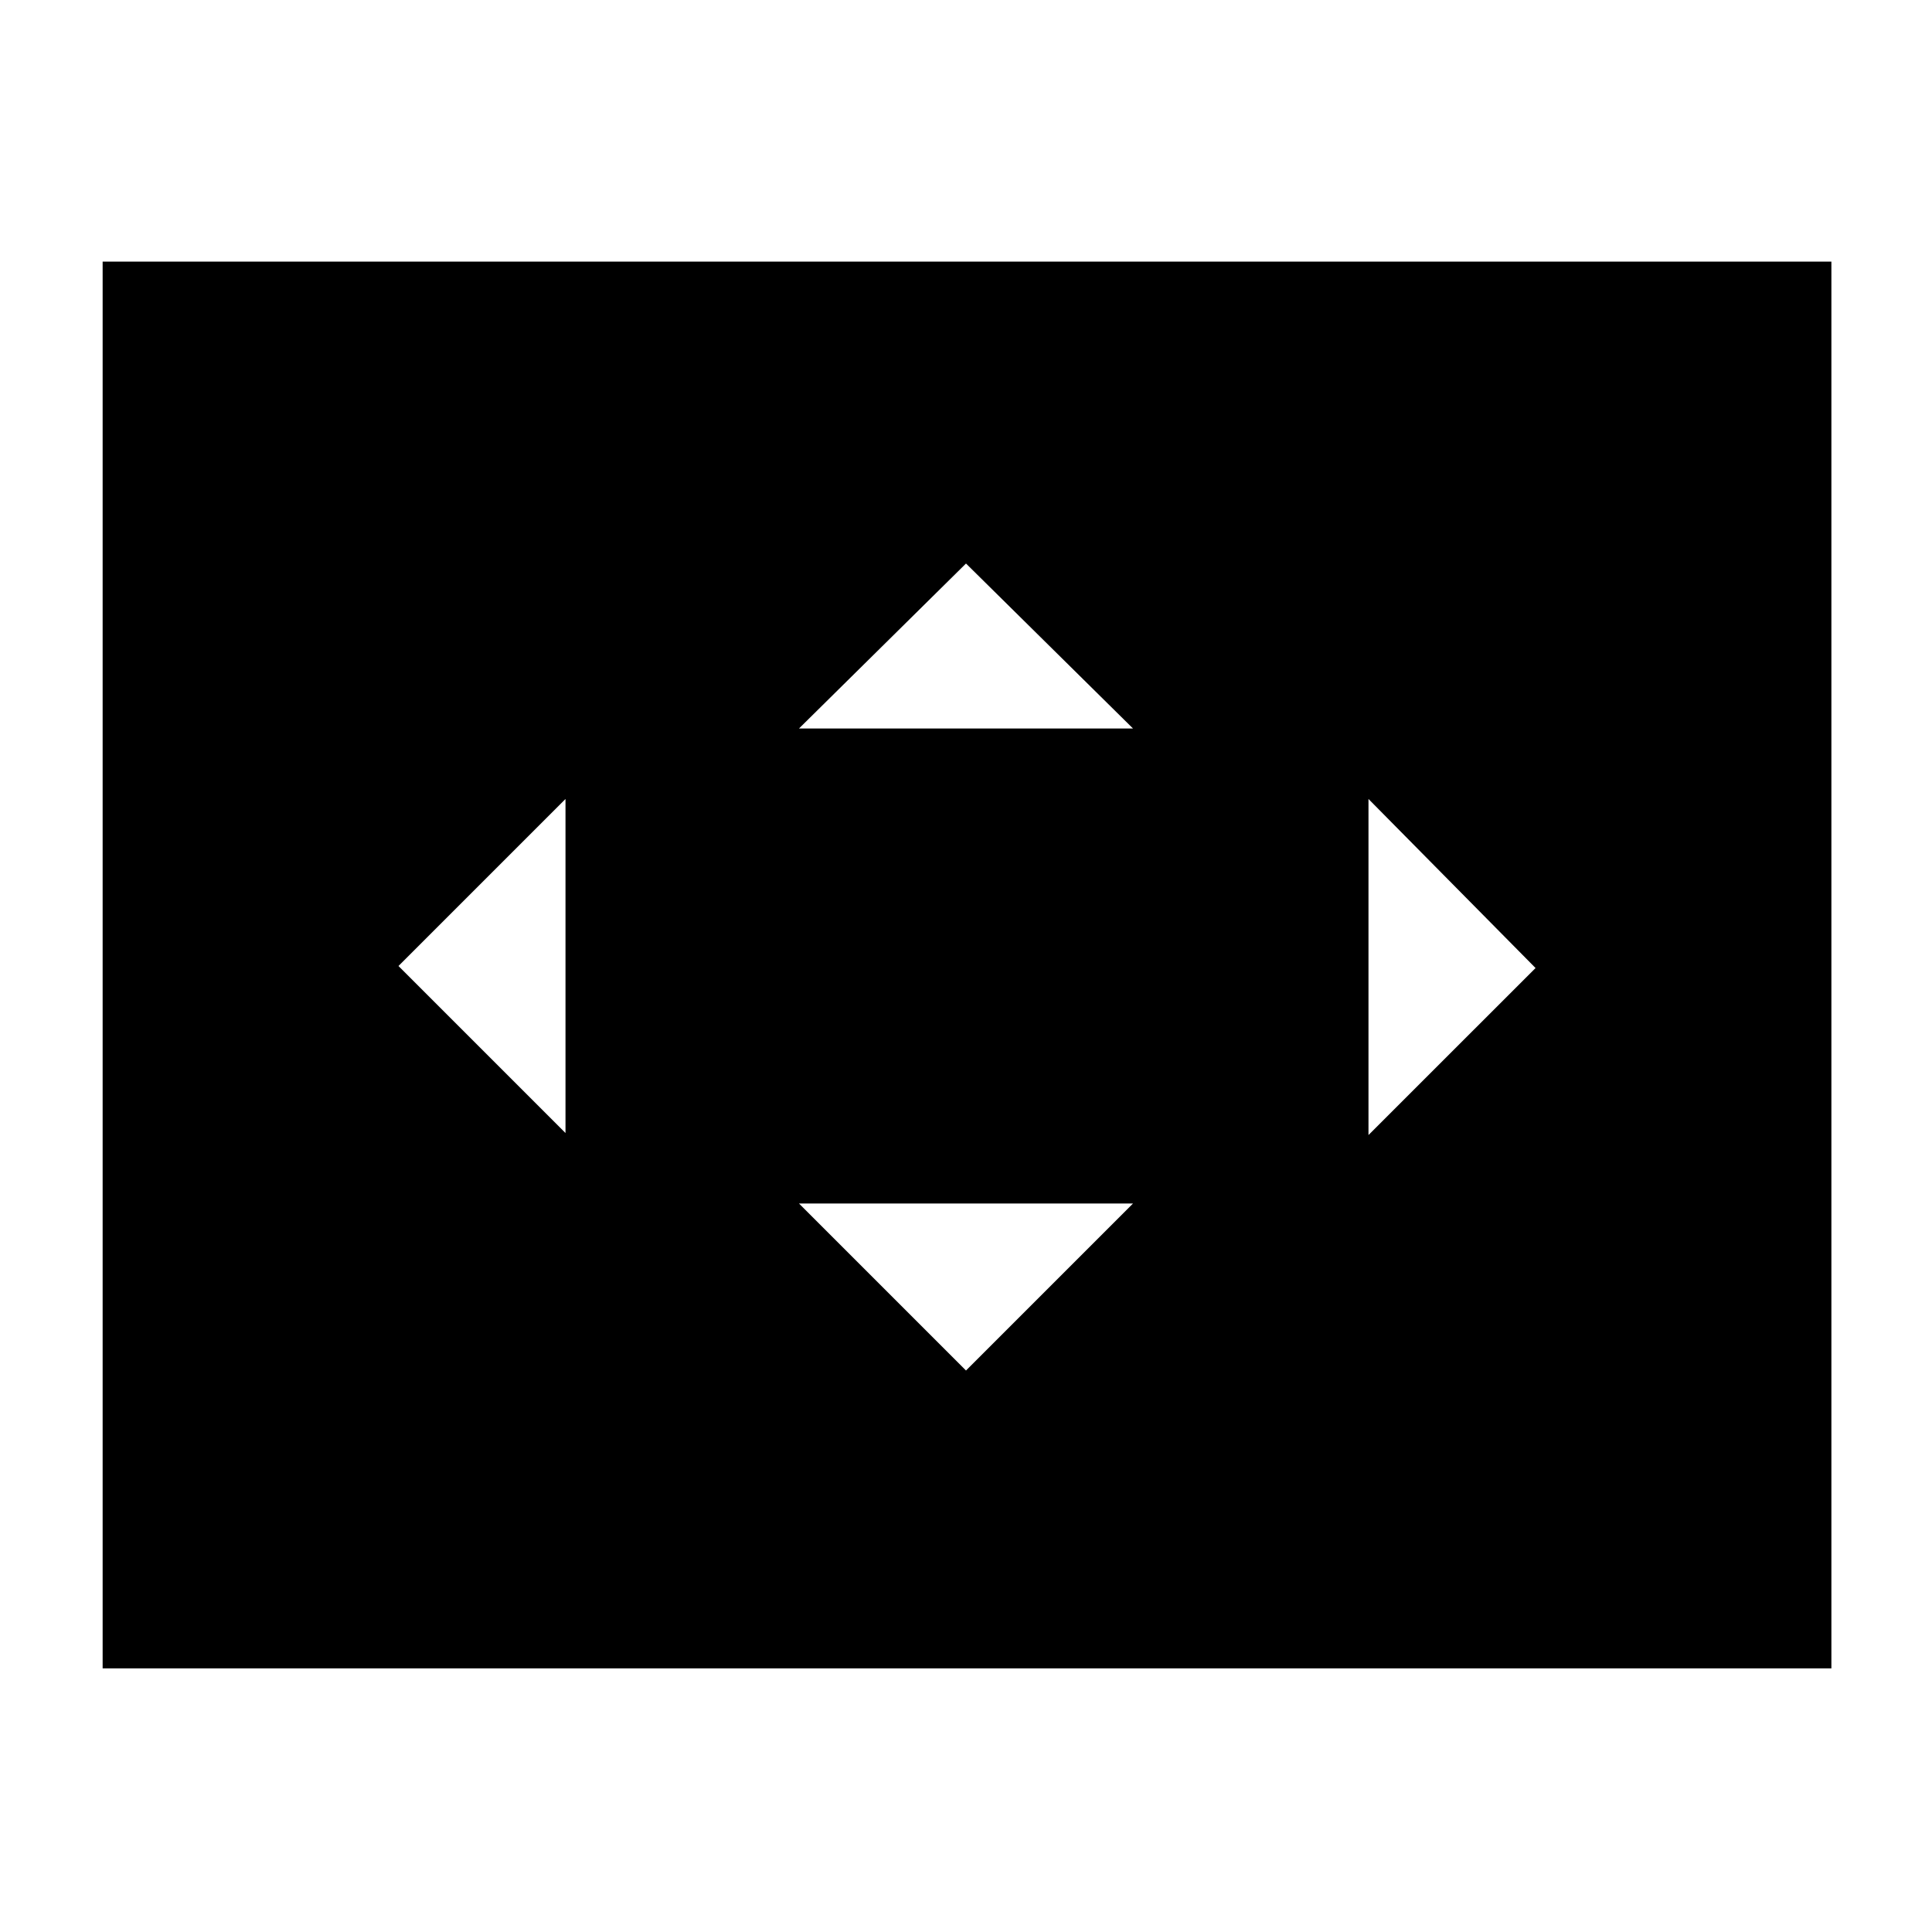 <svg xmlns="http://www.w3.org/2000/svg" height="40" width="40"><path d="M16.542 15.083H23.458L20 11.667ZM28.333 23.5 31.792 20.042 28.333 16.542ZM11.708 23.458V16.542L8.25 20ZM20 28.375 23.458 24.917H16.542ZM2.125 34.542V5.417H37.917V34.542Z"/></svg>